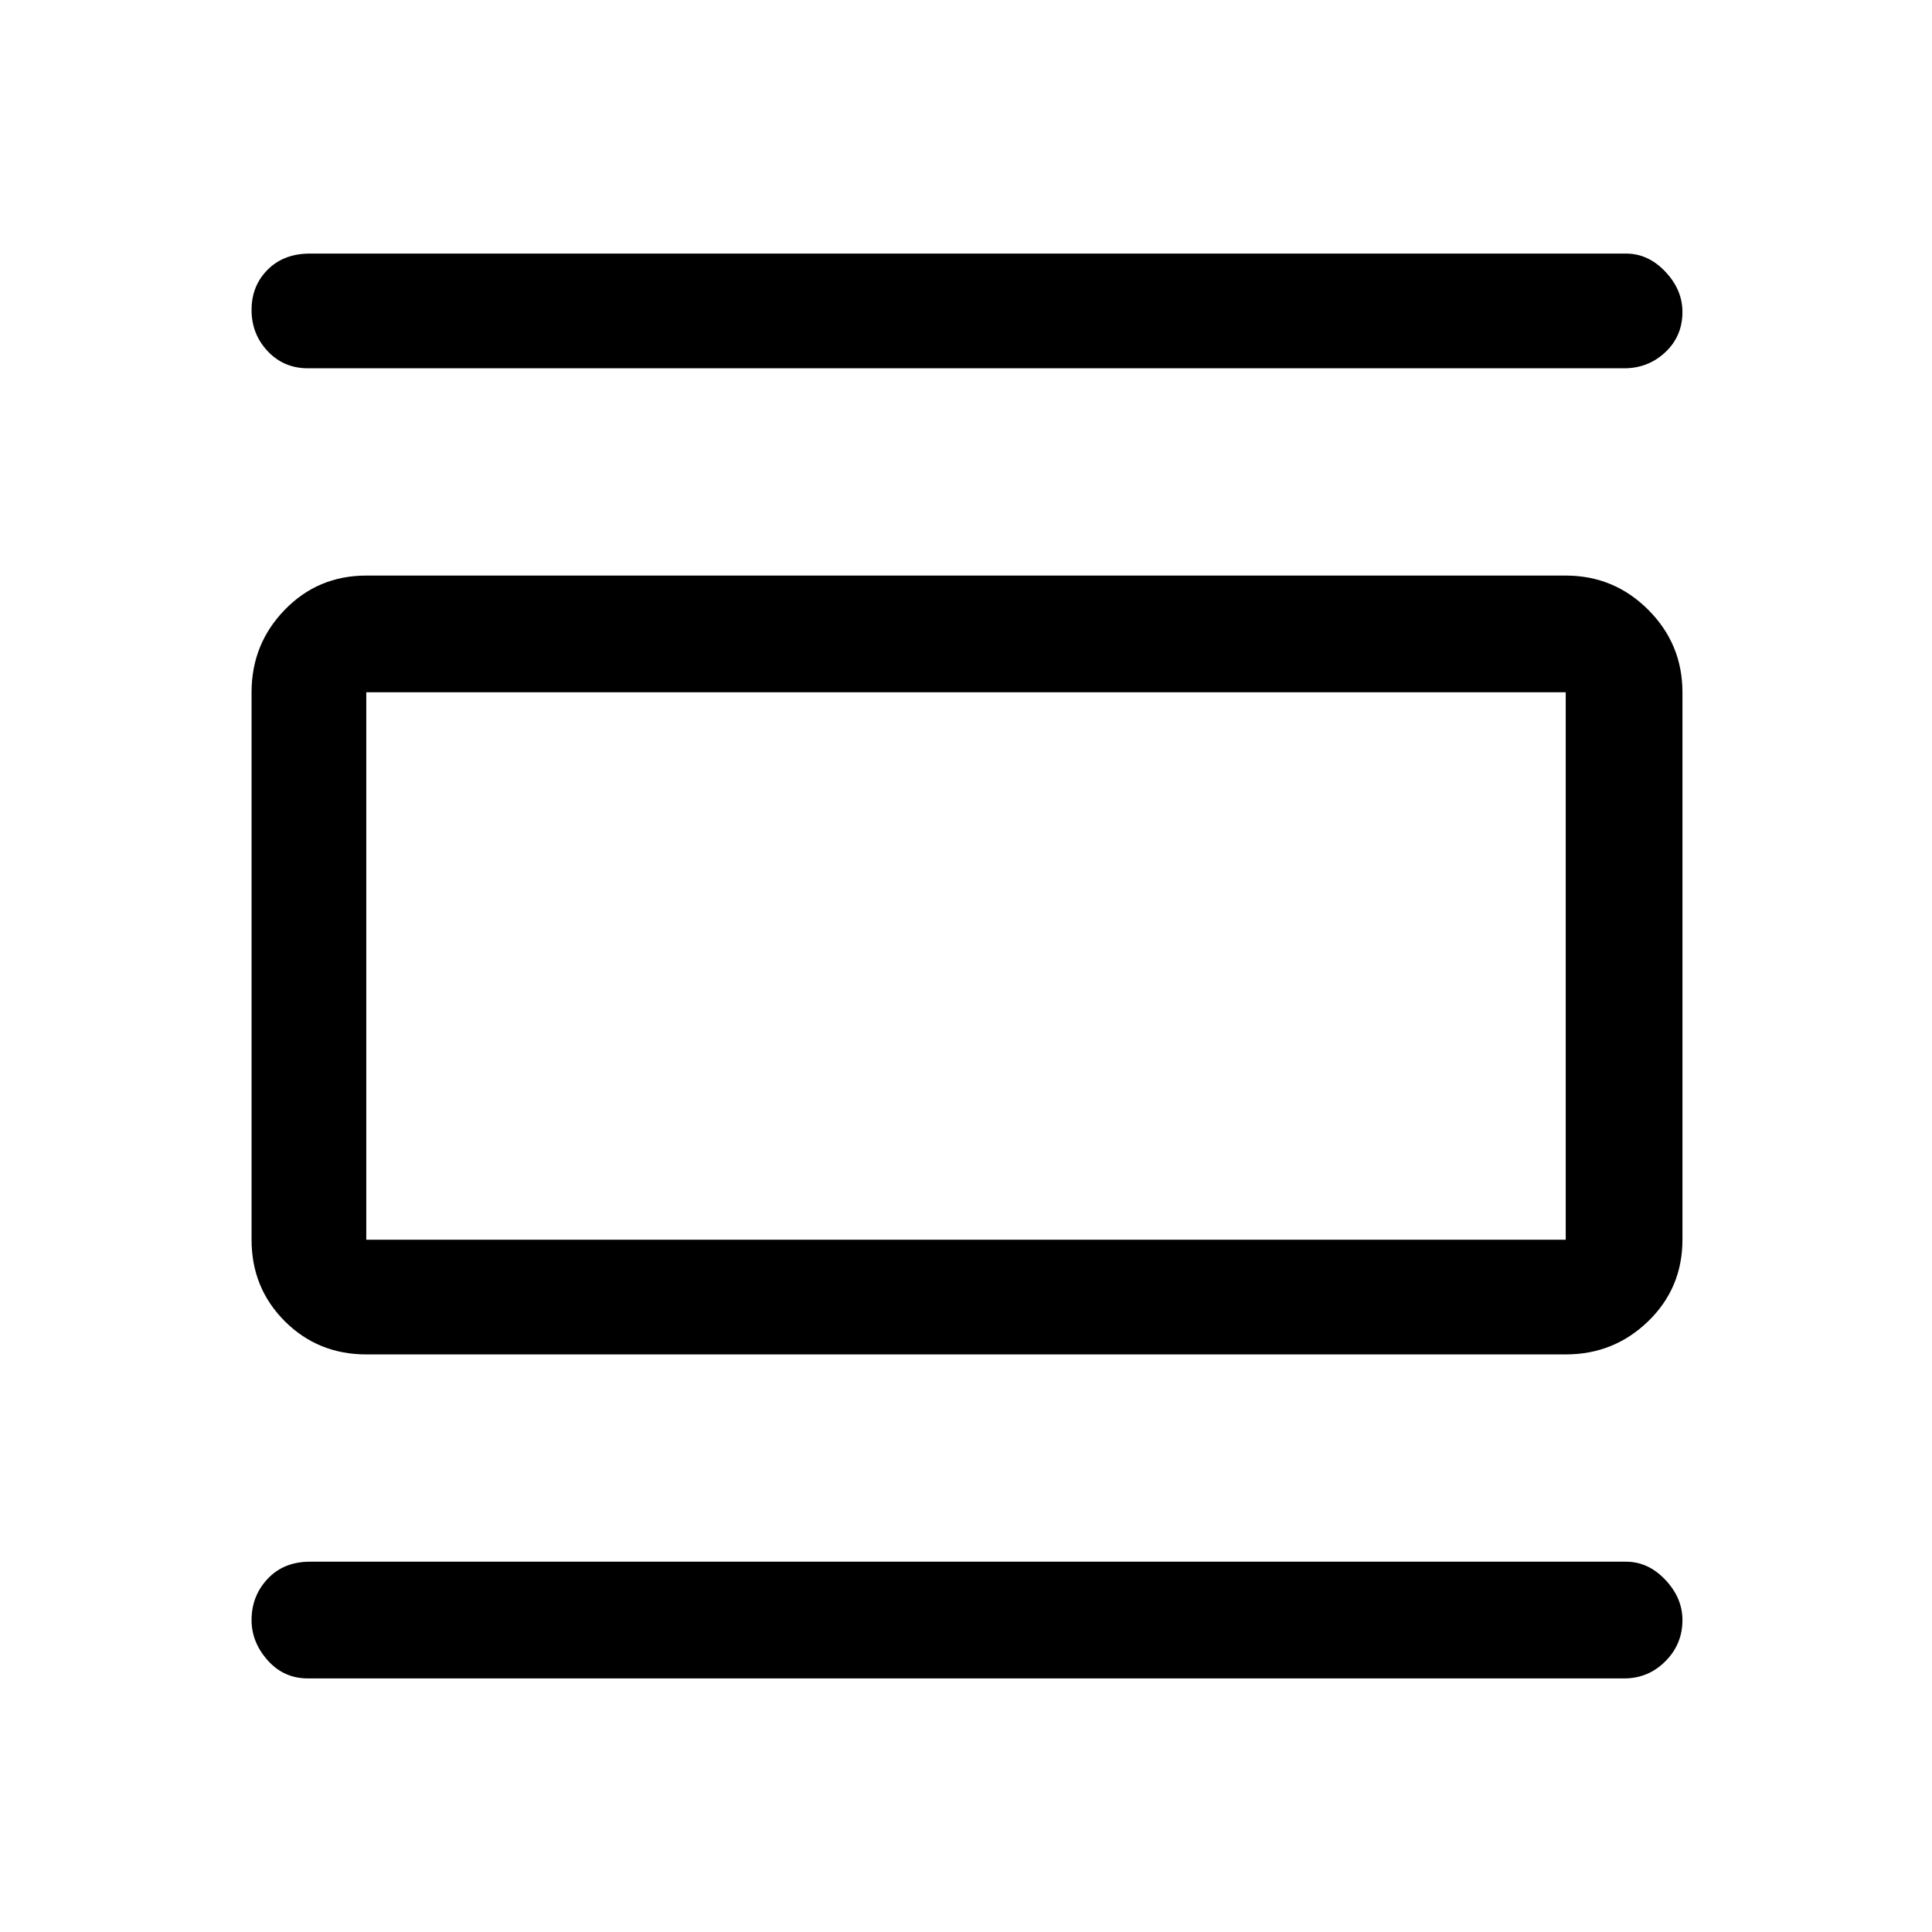 <svg xmlns="http://www.w3.org/2000/svg" height="48" width="48"><path d="M9.1 33.65Q7.9 33.65 7.075 32.825Q6.25 32 6.25 30.8V17.2Q6.25 16 7.075 15.15Q7.9 14.3 9.1 14.3H38.9Q40.1 14.3 40.95 15.15Q41.8 16 41.8 17.2V30.8Q41.8 32 40.95 32.825Q40.1 33.65 38.9 33.65ZM9.1 30.8H38.9Q38.9 30.8 38.9 30.8Q38.9 30.8 38.9 30.8V17.2Q38.9 17.2 38.9 17.2Q38.9 17.2 38.9 17.2H9.1Q9.1 17.2 9.1 17.2Q9.1 17.2 9.1 17.2V30.8Q9.1 30.8 9.1 30.8Q9.1 30.8 9.1 30.8ZM7.65 9.15Q7.05 9.15 6.65 8.725Q6.25 8.3 6.25 7.7Q6.25 7.1 6.65 6.7Q7.05 6.3 7.7 6.3H40.4Q40.95 6.3 41.375 6.75Q41.8 7.2 41.8 7.75Q41.8 8.35 41.375 8.75Q40.95 9.15 40.35 9.15ZM7.65 41.7Q7.05 41.7 6.65 41.25Q6.25 40.8 6.25 40.25Q6.25 39.65 6.65 39.225Q7.05 38.8 7.7 38.8H40.4Q40.95 38.8 41.375 39.25Q41.8 39.7 41.8 40.25Q41.8 40.85 41.375 41.275Q40.95 41.7 40.35 41.7ZM9.1 17.2Q9.1 17.2 9.1 17.2Q9.1 17.2 9.1 17.2V30.8Q9.1 30.8 9.1 30.8Q9.1 30.8 9.1 30.8Q9.1 30.8 9.1 30.8Q9.1 30.8 9.1 30.8V17.2Q9.1 17.2 9.1 17.2Q9.1 17.2 9.1 17.2Z"/></svg>